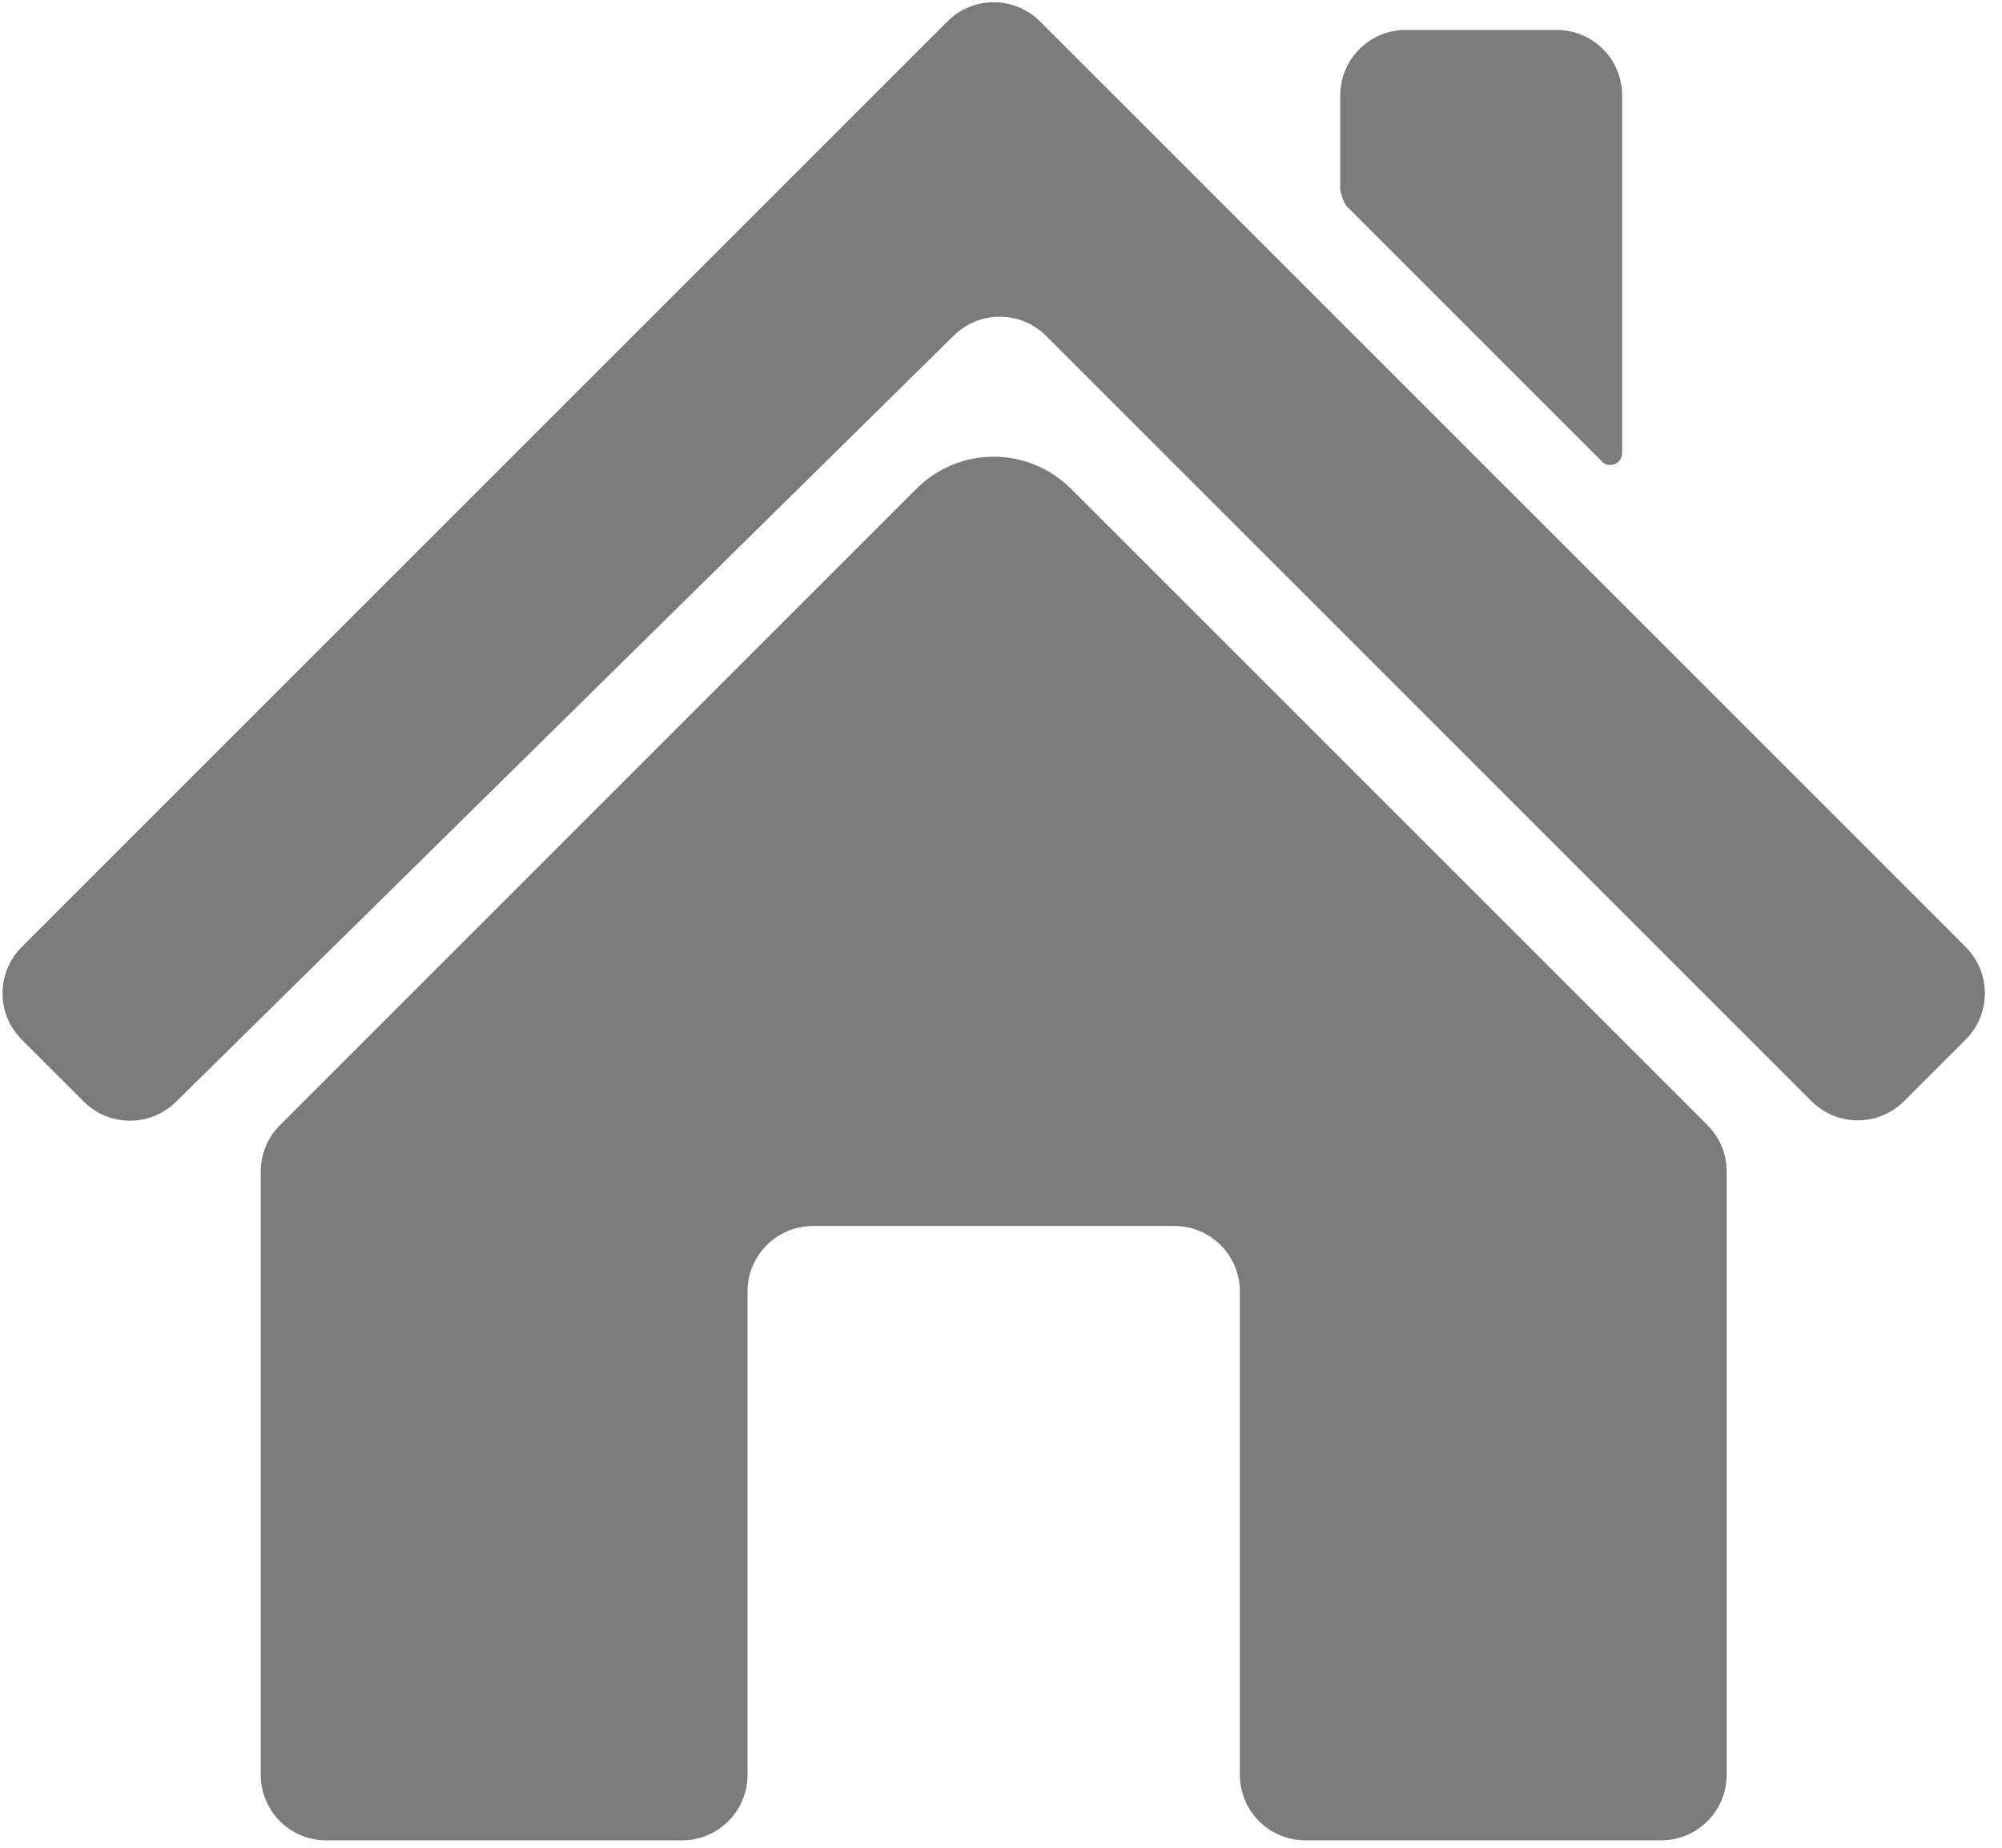 <?xml version="1.0" encoding="UTF-8" standalone="no"?><!DOCTYPE svg PUBLIC "-//W3C//DTD SVG 1.1//EN" "http://www.w3.org/Graphics/SVG/1.1/DTD/svg11.dtd"><svg width="100%" height="100%" viewBox="0 0 130 120" version="1.1" xmlns="http://www.w3.org/2000/svg" xmlns:xlink="http://www.w3.org/1999/xlink" xml:space="preserve" style="fill-rule:evenodd;clip-rule:evenodd;stroke-linejoin:round;stroke-miterlimit:1.414;"><path id="Home" d="M69.537,31.737c-2.768,-2.768 -7.255,-2.768 -10.022,0c-10.747,10.746 -35.508,35.507 -41.338,41.337c-0.797,0.798 -1.245,1.879 -1.245,3.007c0,6.545 0,29.583 0,39.186c0,1.128 0.448,2.21 1.245,3.007c0.798,0.797 1.879,1.245 3.007,1.245c6.045,0 17.06,0 23.105,0c2.348,0 4.252,-1.903 4.252,-4.252c0,-7.668 0,-23.728 0,-31.396c0,-2.348 1.904,-4.252 4.252,-4.252l23.466,0c2.348,0 4.252,1.904 4.252,4.252c0,7.668 0,23.728 0,31.396c0,2.349 1.903,4.252 4.252,4.252c6.045,0 17.06,0 23.105,0c1.128,0 2.209,-0.448 3.007,-1.245c0.797,-0.797 1.245,-1.879 1.245,-3.007c0,-9.603 0,-32.641 0,-39.186c0,-1.128 -0.448,-2.209 -1.245,-3.007c-5.83,-5.83 -30.591,-30.591 -41.338,-41.337Zm-58.113,39.822c-1.664,1.639 -4.339,1.629 -5.99,-0.023c-1.271,-1.27 -2.751,-2.75 -4.024,-4.023c-0.797,-0.797 -1.245,-1.879 -1.245,-3.007c0,-1.127 0.448,-2.209 1.245,-3.006c11.015,-11.015 49.094,-49.094 60.109,-60.109c0.798,-0.798 1.879,-1.246 3.007,-1.246c1.128,0 2.209,0.448 3.007,1.246c11.015,11.015 49.094,49.094 60.109,60.109c0.797,0.797 1.245,1.879 1.245,3.006c0,1.128 -0.448,2.21 -1.245,3.007c-1.266,1.266 -2.736,2.735 -4.001,4.001c-0.798,0.798 -1.879,1.245 -3.007,1.245c-1.128,0 -2.209,-0.447 -3.006,-1.245c-9.692,-9.691 -40.04,-40.04 -49.7,-49.7c-1.652,-1.651 -4.327,-1.661 -5.991,-0.022c-9.795,9.65 -40.718,40.117 -50.513,49.767Zm75.605,-65.364c0,-2.349 1.904,-4.252 4.252,-4.252c2.947,0 6.855,0 9.801,0c2.349,0 4.252,1.903 4.252,4.252c0,7.255 0,21.424 0,23.234c0,0.311 -0.187,0.59 -0.473,0.709c-0.287,0.119 -0.617,0.053 -0.836,-0.166c-3.722,-3.722 -14.243,-14.243 -16.547,-16.547c-0.287,-0.287 -0.449,-1.084 -0.449,-1.084c0,0 0,-3.273 0,-6.146Z" style="fill:#7b7b7b;"/></svg>